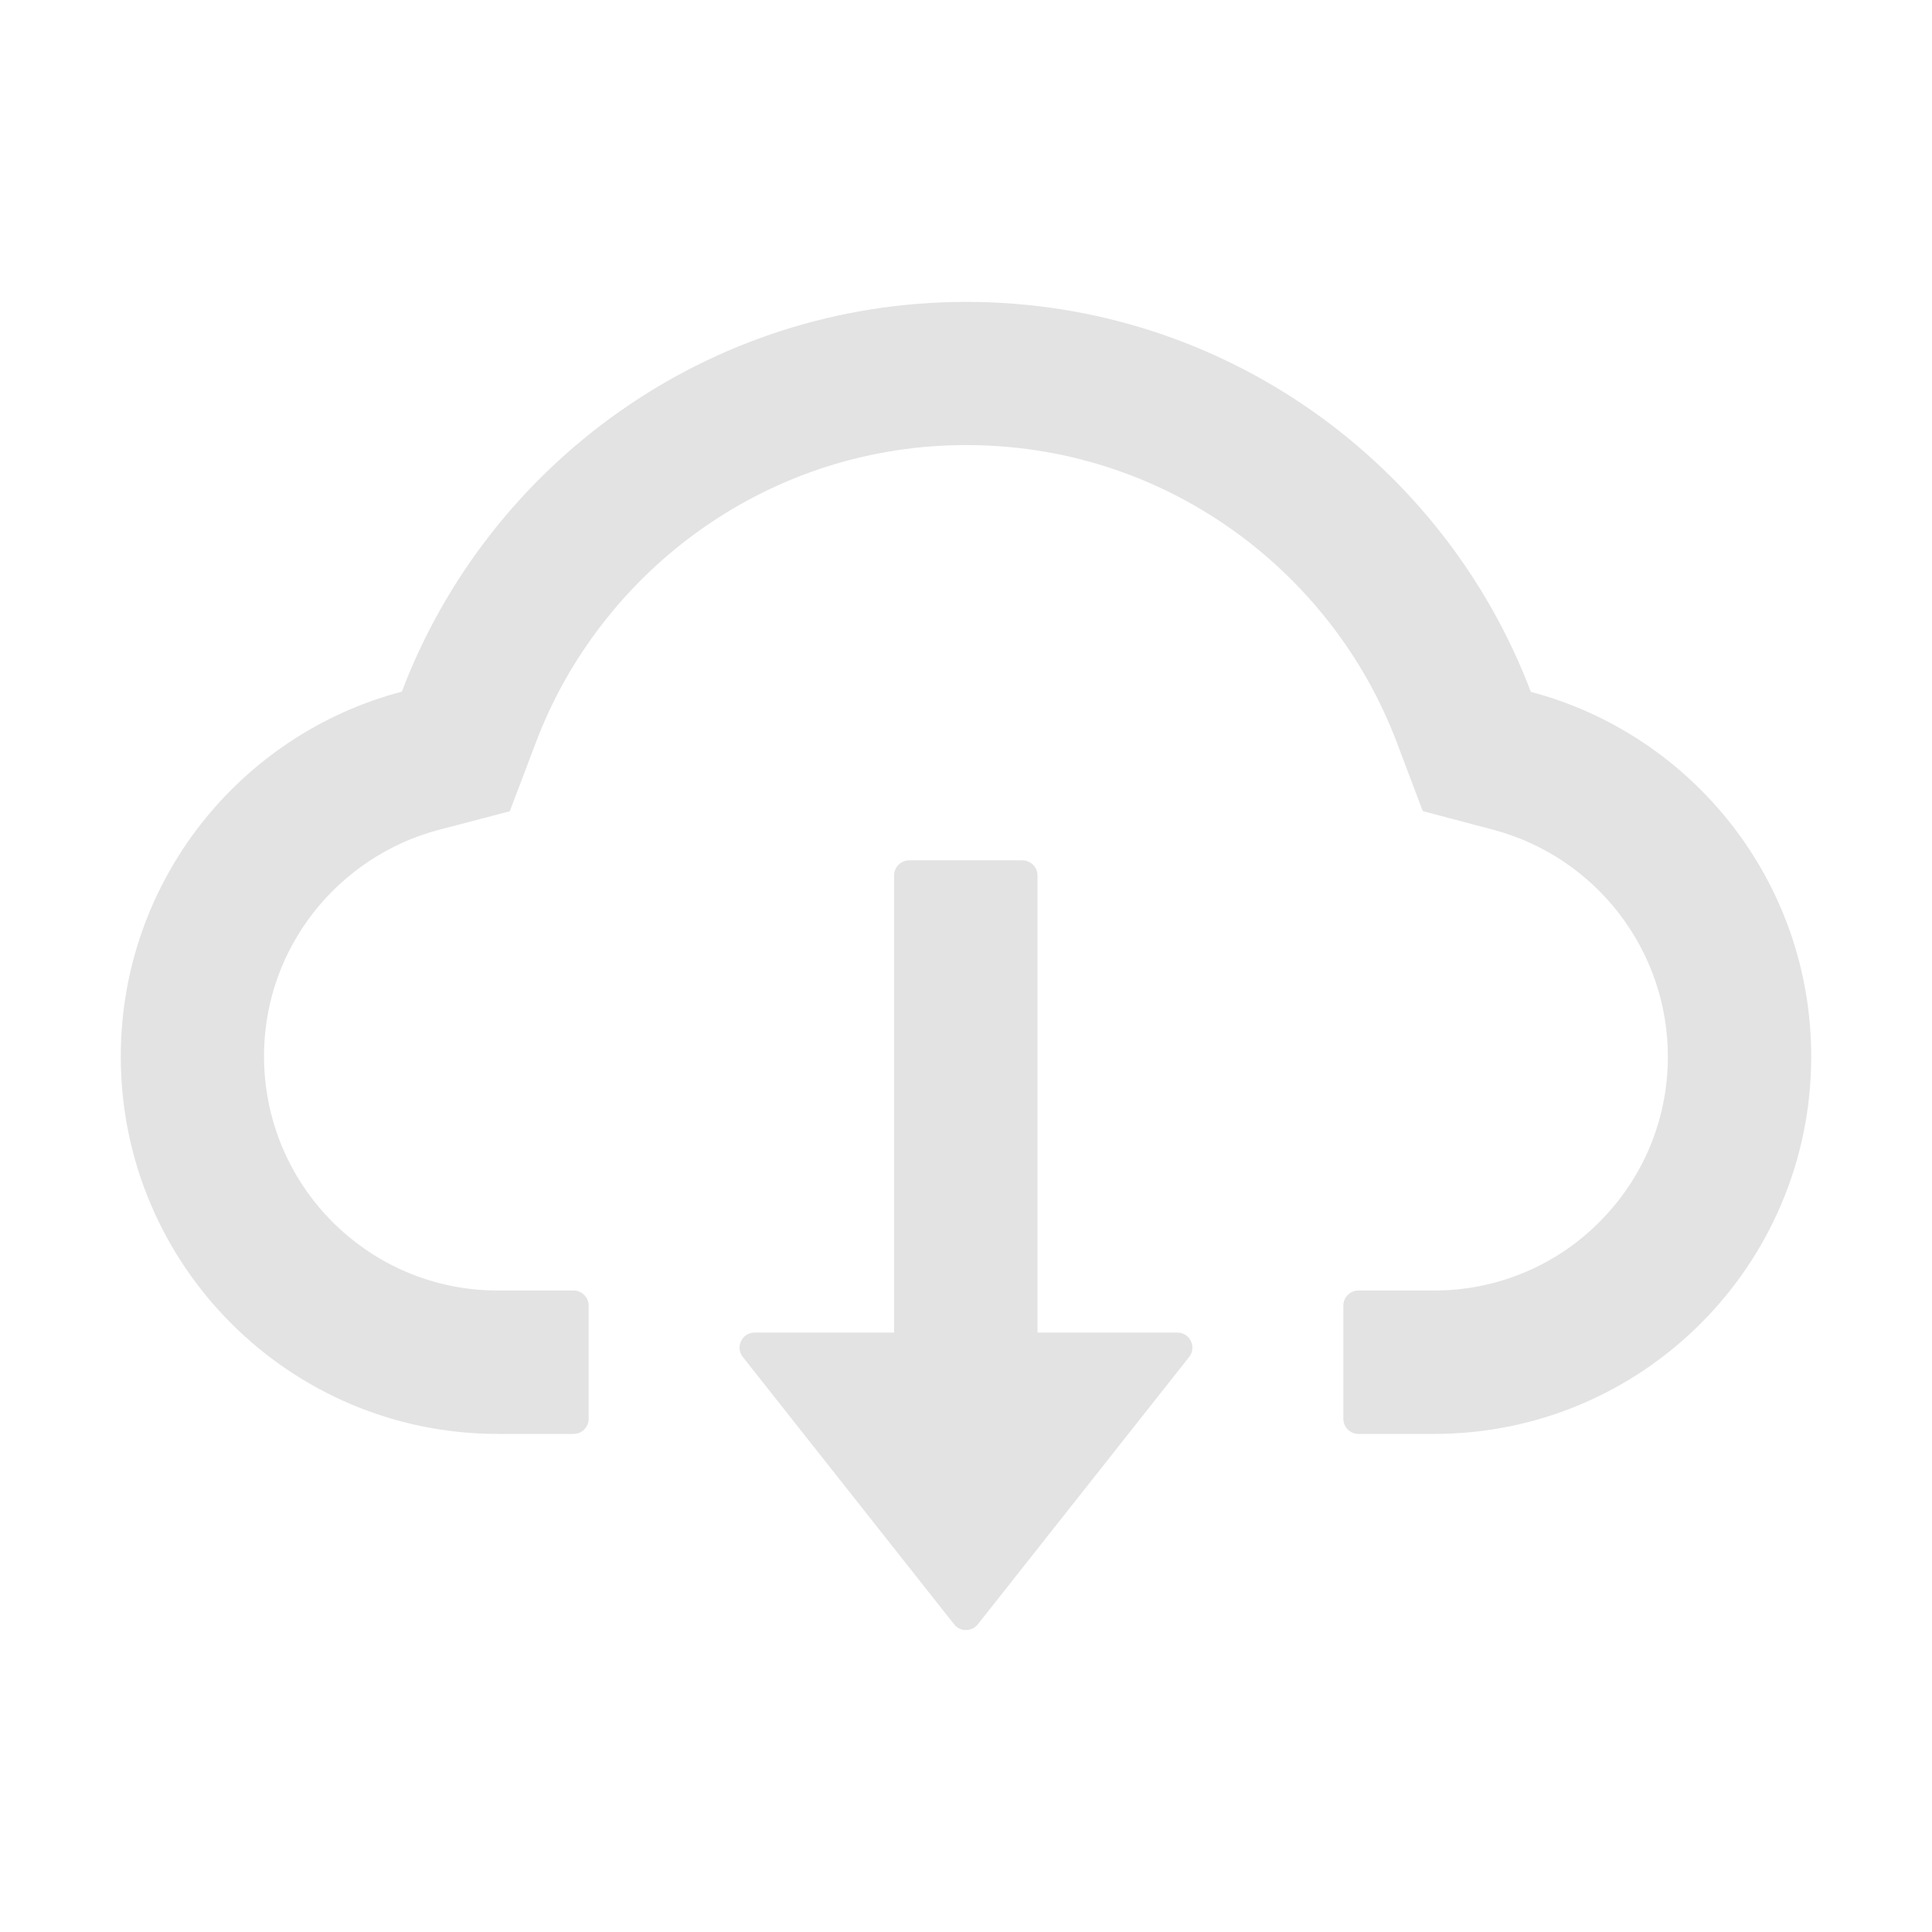 <svg width="35" height="35" viewBox="0 0 35 35" fill="none" xmlns="http://www.w3.org/2000/svg">
<g id="ant-design:cloud-download-outlined">
<path id="Vector" d="M21.328 24.141H18.795V15.859C18.795 15.709 18.672 15.586 18.521 15.586H16.471C16.32 15.586 16.197 15.709 16.197 15.859V24.141H13.671C13.442 24.141 13.316 24.404 13.456 24.582L17.284 29.425C17.31 29.458 17.343 29.484 17.38 29.503C17.417 29.521 17.458 29.53 17.5 29.53C17.541 29.53 17.582 29.521 17.619 29.503C17.657 29.484 17.689 29.458 17.715 29.425L21.543 24.582C21.683 24.404 21.557 24.141 21.328 24.141Z" fill="#E3E3E3"/>
<path id="Vector_2" d="M27.733 12.534C26.168 8.405 22.179 5.469 17.507 5.469C12.835 5.469 8.846 8.401 7.28 12.53C4.351 13.299 2.188 15.969 2.188 19.141C2.188 22.918 5.247 25.977 9.02 25.977H10.391C10.541 25.977 10.664 25.854 10.664 25.703V23.652C10.664 23.502 10.541 23.379 10.391 23.379H9.02C7.868 23.379 6.785 22.921 5.978 22.09C5.175 21.263 4.748 20.149 4.785 18.994C4.816 18.091 5.124 17.244 5.681 16.529C6.251 15.801 7.051 15.271 7.94 15.036L9.235 14.697L9.71 13.446C10.004 12.667 10.415 11.939 10.931 11.279C11.44 10.626 12.044 10.051 12.722 9.574C14.127 8.586 15.781 8.063 17.507 8.063C19.233 8.063 20.887 8.586 22.292 9.574C22.972 10.052 23.574 10.627 24.083 11.279C24.599 11.939 25.009 12.67 25.303 13.446L25.775 14.694L27.067 15.036C28.919 15.535 30.215 17.22 30.215 19.141C30.215 20.272 29.774 21.338 28.974 22.138C28.582 22.533 28.115 22.846 27.601 23.058C27.087 23.271 26.536 23.38 25.98 23.379H24.609C24.459 23.379 24.336 23.502 24.336 23.652V25.703C24.336 25.854 24.459 25.977 24.609 25.977H25.98C29.753 25.977 32.812 22.918 32.812 19.141C32.812 15.972 30.656 13.306 27.733 12.534Z" fill="#E3E3E3"/>
</g>
</svg>
